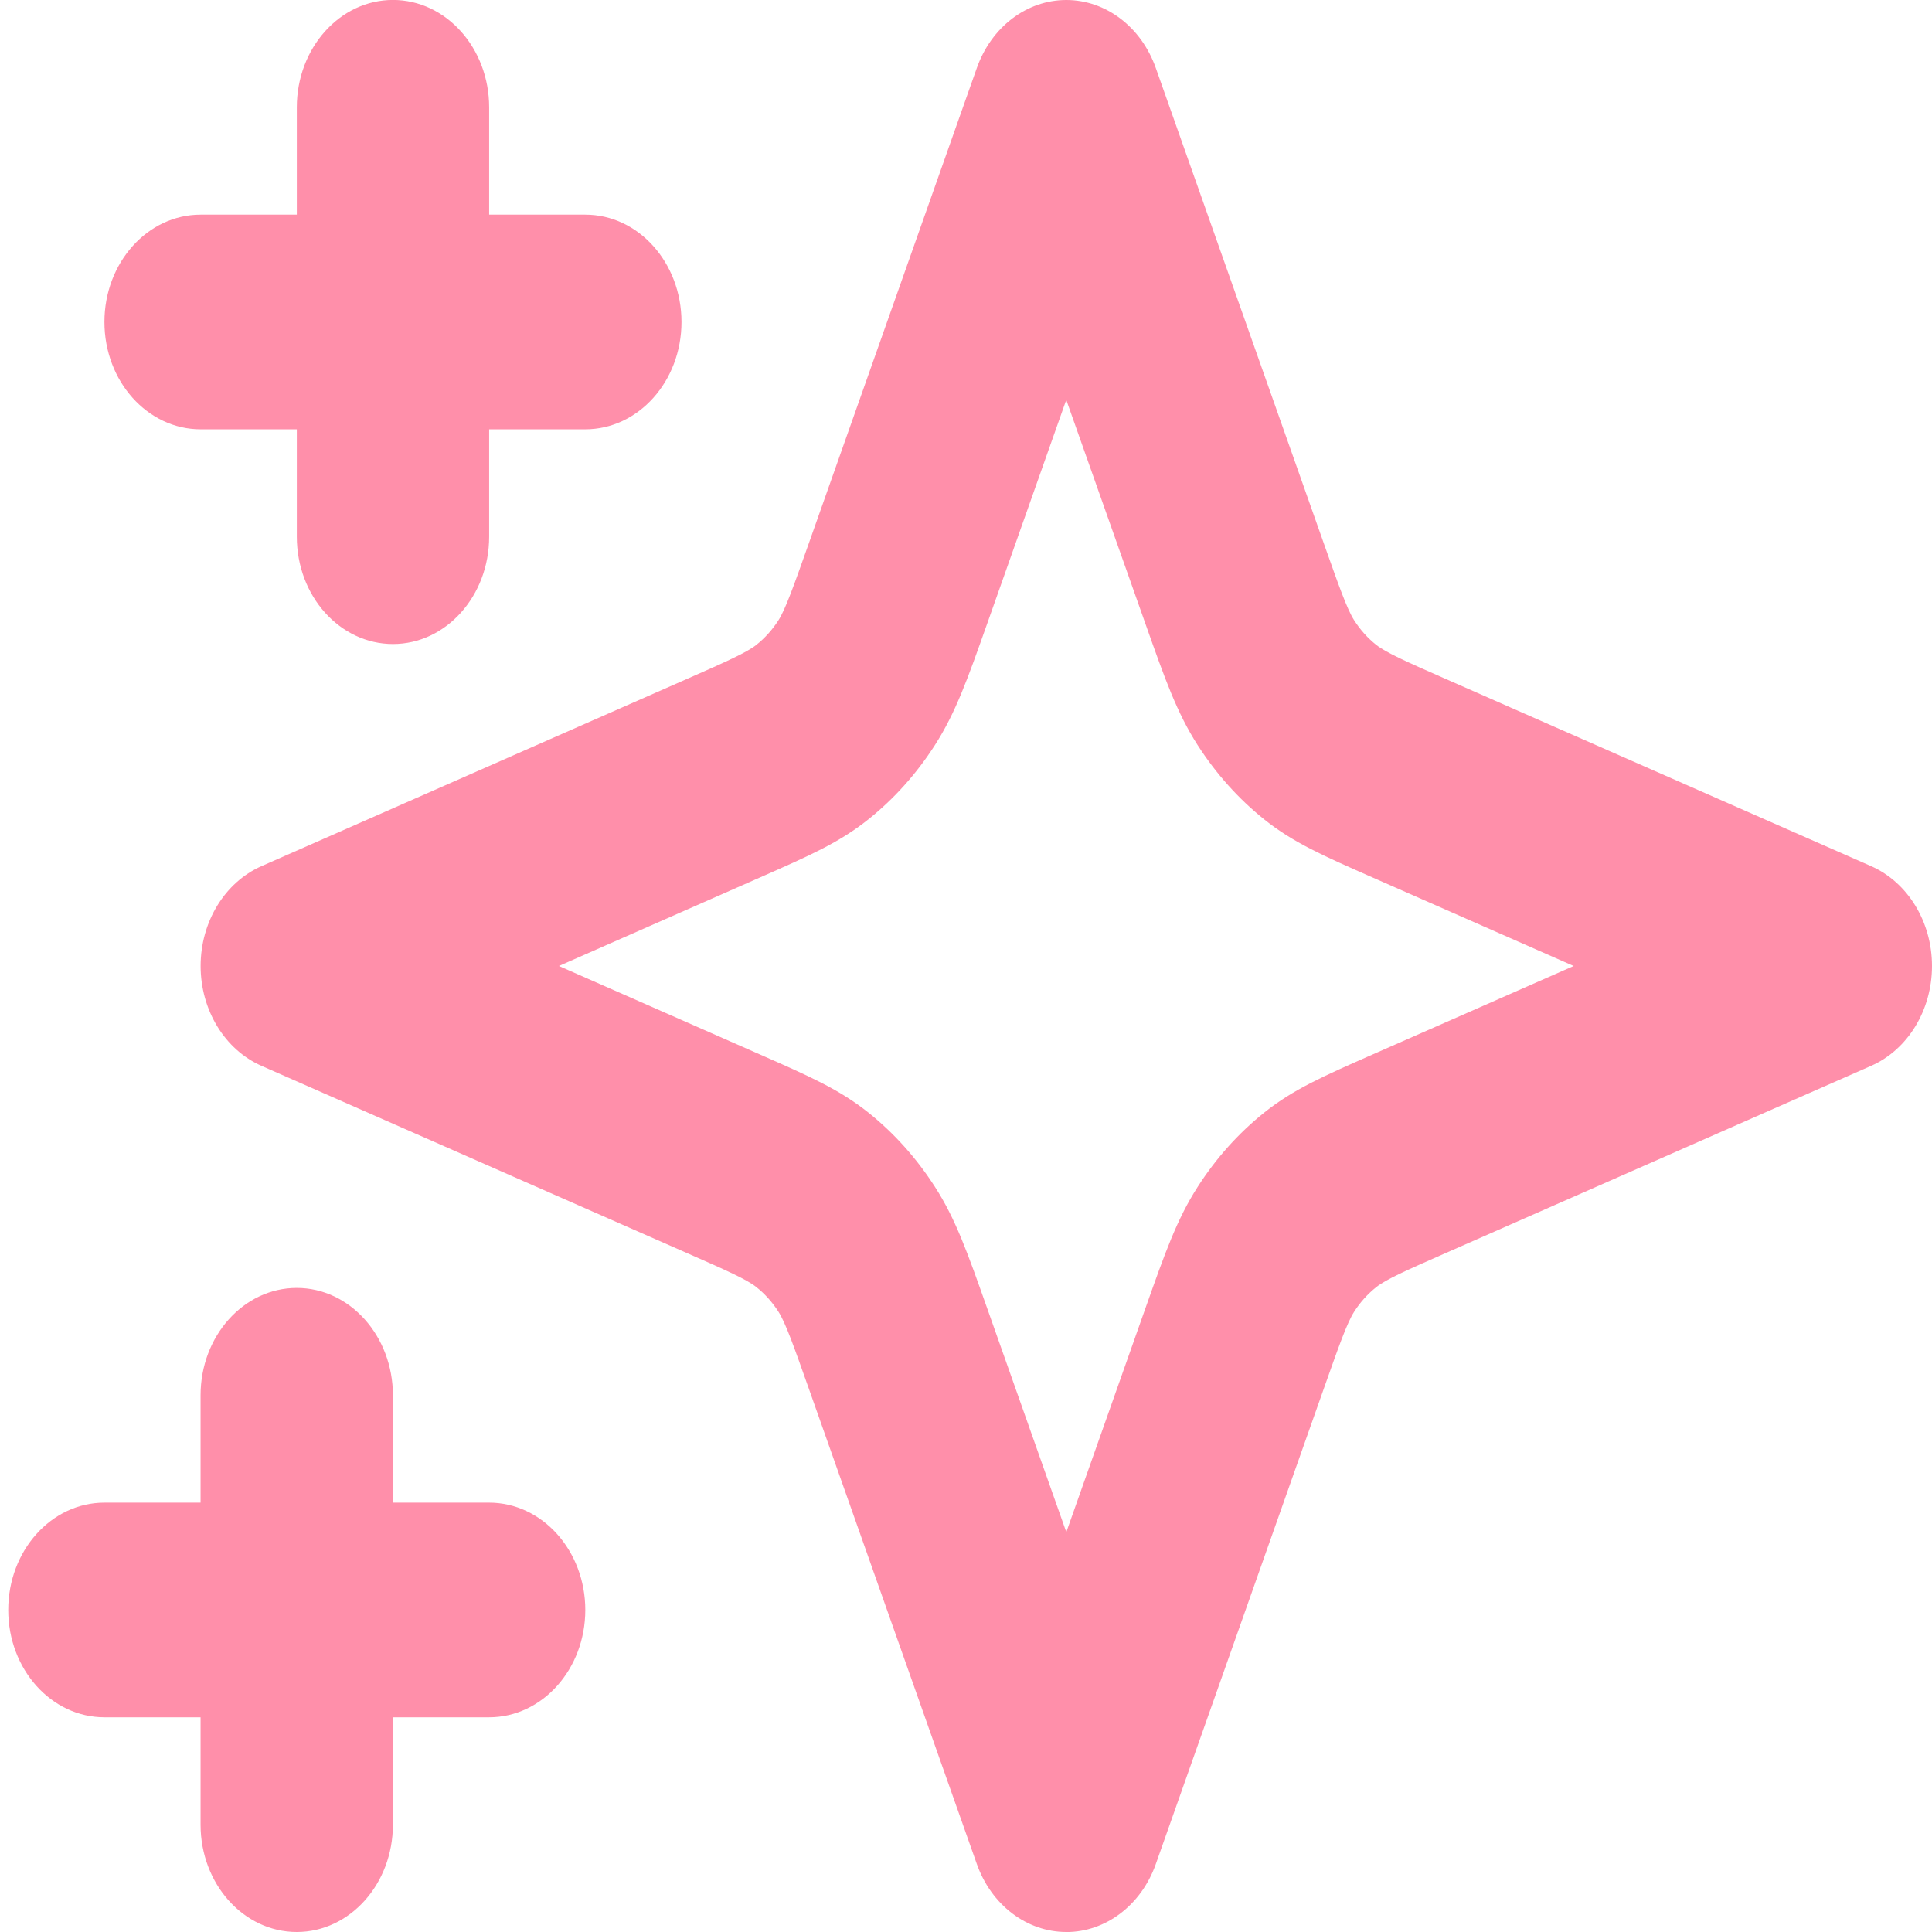 <svg width="38" height="38" viewBox="0 0 38 38" fill="none" xmlns="http://www.w3.org/2000/svg">
<g clip-path="url(#clip0_599_603)">
<path d="M20.973 38C20.196 38 19.498 37.47 19.213 36.663L15.897 27.28C15.618 26.491 15.449 26.014 15.313 25.803C15.192 25.613 15.045 25.45 14.877 25.316C14.686 25.163 14.259 24.975 13.552 24.664L5.144 20.964C4.421 20.646 3.946 19.867 3.946 19C3.946 18.133 4.421 17.354 5.144 17.036L13.552 13.336C14.26 13.024 14.686 12.836 14.876 12.684C15.046 12.549 15.192 12.386 15.313 12.197C15.449 11.984 15.618 11.508 15.897 10.719L19.213 1.337C19.498 0.53 20.195 -2.93949e-06 20.973 -2.93949e-06C21.75 -2.93949e-06 22.448 0.53 22.733 1.337L26.049 10.719C26.328 11.508 26.496 11.984 26.633 12.197C26.753 12.386 26.9 12.55 27.069 12.684C27.26 12.836 27.686 13.025 28.394 13.336L36.802 17.036C37.525 17.355 38 18.133 38 19C38 19.867 37.525 20.646 36.802 20.964L28.394 24.664C27.686 24.976 27.259 25.164 27.07 25.316C26.9 25.451 26.753 25.614 26.633 25.803C26.496 26.016 26.328 26.492 26.049 27.281L22.733 36.664C22.448 37.47 21.75 38.001 20.973 38.001V38ZM10.994 19L14.94 20.737C15.919 21.168 16.509 21.427 17.08 21.883C17.586 22.288 18.027 22.779 18.39 23.345C18.798 23.98 19.03 24.639 19.416 25.731L20.973 30.135L22.529 25.732C22.916 24.64 23.148 23.98 23.557 23.344C23.919 22.779 24.36 22.288 24.866 21.883C25.436 21.427 26.026 21.168 27.005 20.737L30.952 19L27.006 17.263C26.027 16.832 25.436 16.573 24.866 16.117C24.36 15.712 23.919 15.22 23.556 14.655C23.148 14.019 22.915 13.36 22.529 12.268L20.972 7.865L19.416 12.268C19.03 13.36 18.796 14.02 18.388 14.656C18.026 15.22 17.585 15.713 17.078 16.117C16.508 16.573 15.917 16.832 14.938 17.263L10.993 19H10.994ZM5.837 38C4.792 38 3.945 37.055 3.945 35.889V33.777H2.054C1.009 33.777 0.162 32.832 0.162 31.666C0.162 30.5 1.009 29.555 2.054 29.555H3.945V27.444C3.945 26.278 4.793 25.332 5.837 25.332C6.881 25.332 7.728 26.278 7.728 27.444V29.555H9.62C10.665 29.555 11.512 30.5 11.512 31.666C11.512 32.832 10.664 33.777 9.62 33.777H7.728V35.889C7.728 37.055 6.881 38 5.837 38ZM7.729 12.667C6.684 12.667 5.838 11.722 5.838 10.556V8.444H3.946C2.901 8.444 2.054 7.499 2.054 6.333C2.054 5.167 2.902 4.222 3.946 4.222H5.838V2.111C5.838 0.945 6.685 -0.001 7.729 -0.001C8.773 -0.001 9.621 0.945 9.621 2.111V4.222H11.512C12.557 4.222 13.404 5.167 13.404 6.333C13.404 7.499 12.557 8.444 11.512 8.444H9.621V10.556C9.621 11.722 8.773 12.667 7.729 12.667Z" fill="#FF8FAA"/>
</g>
<defs>
<clipPath id="clip0_599_603">
<rect width="38" height="38" fill="white"/>
</clipPath>
</defs>
</svg>
